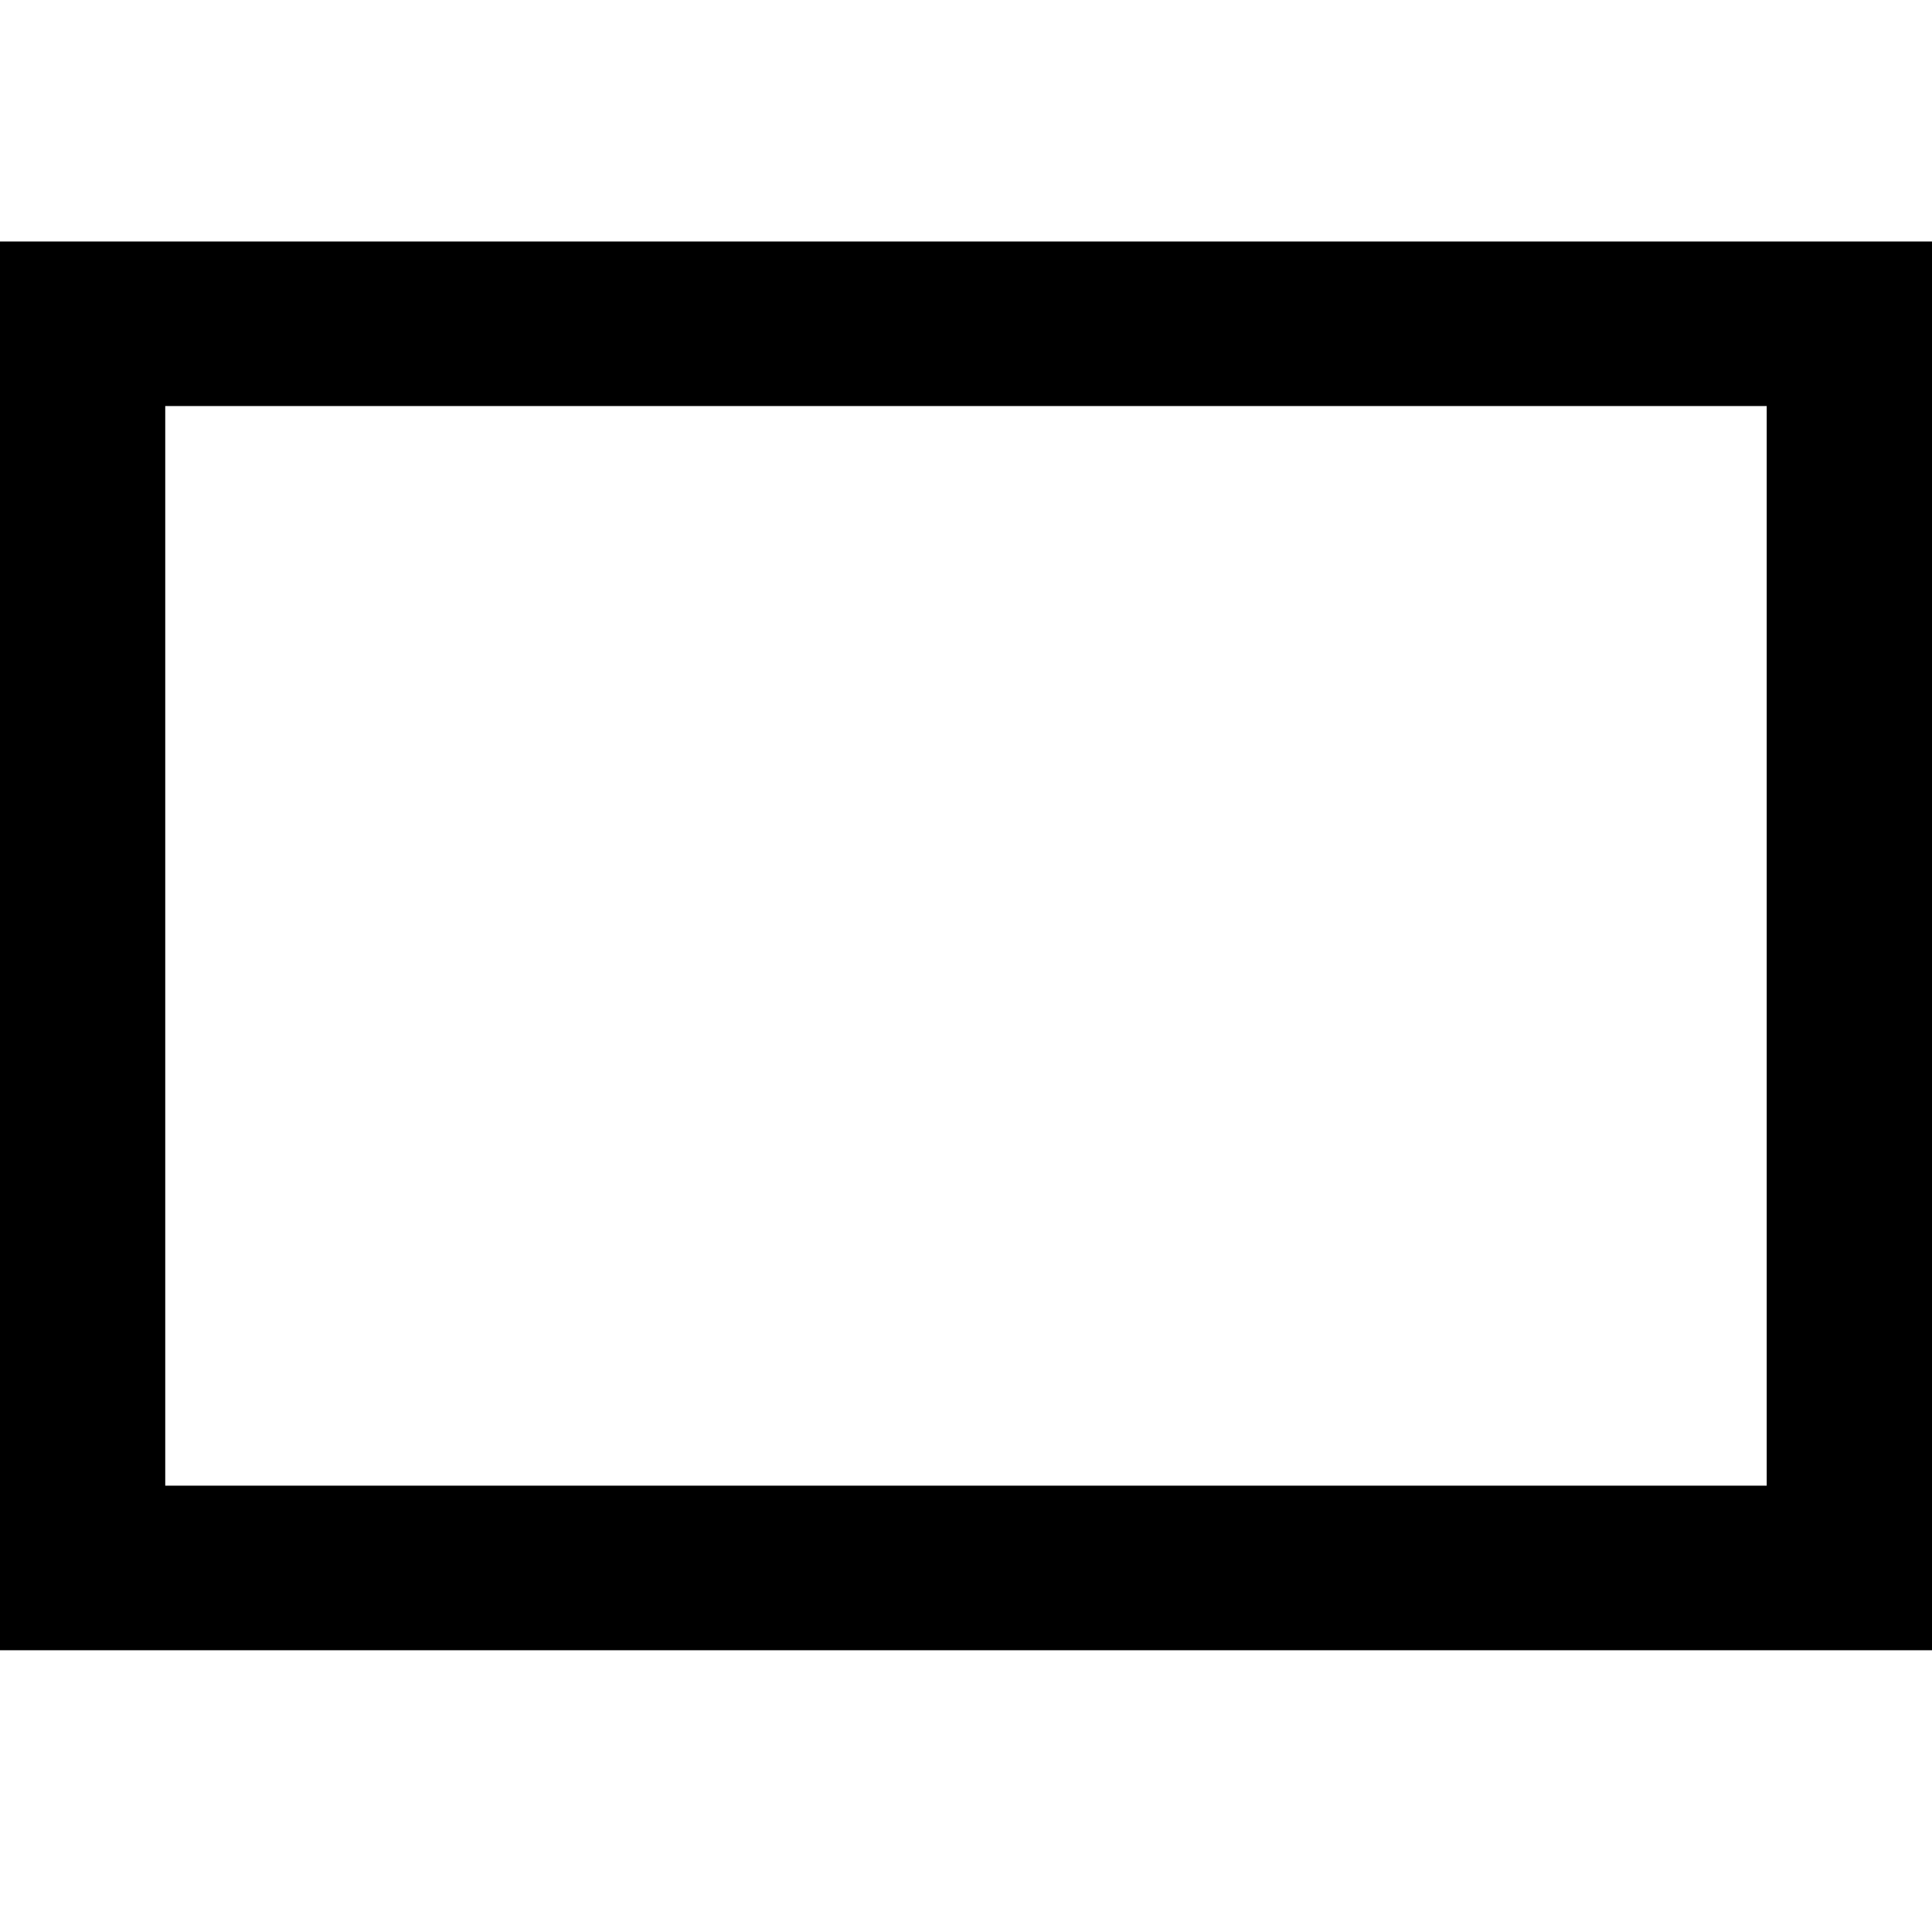 <svg width="1000" height="1000" viewBox="0 0 1000 1000" fill="none" xmlns="http://www.w3.org/2000/svg">
<path d="M0 125V854.167H1000V125H0ZM914.449 768.975H85.528V210.168H914.449V768.975Z" fill="black"/>
</svg>
